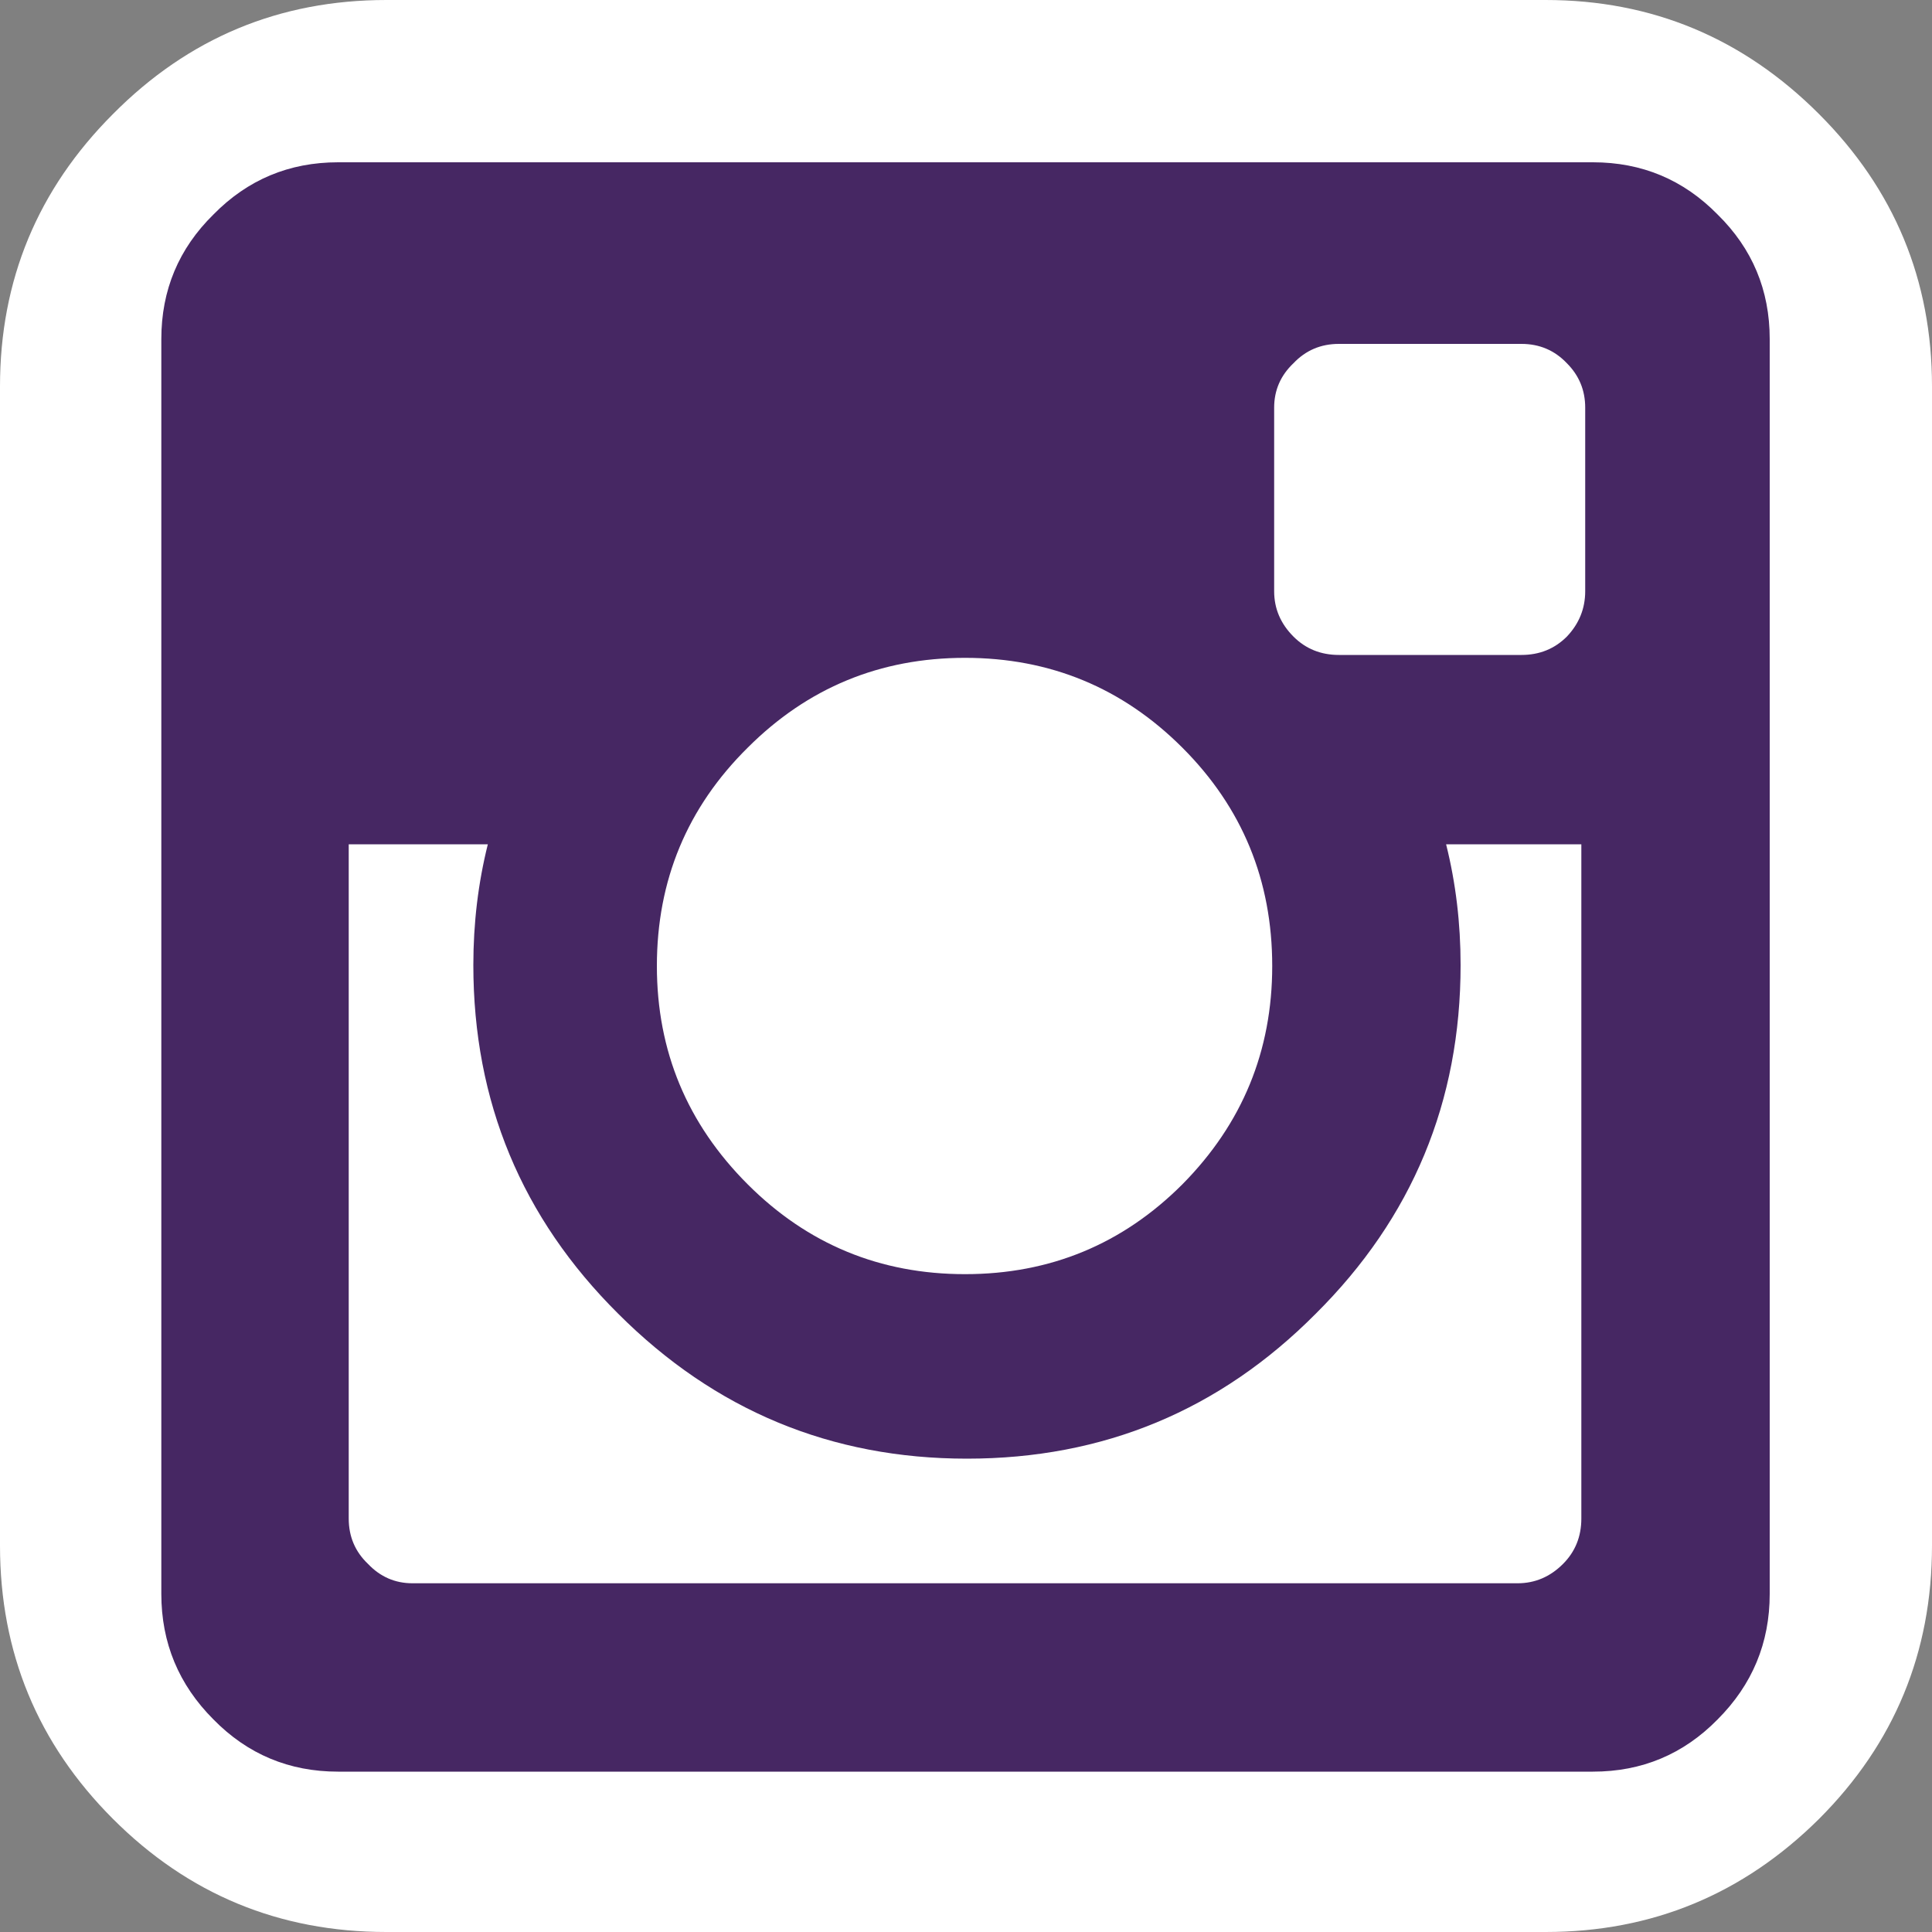 
<svg xmlns="http://www.w3.org/2000/svg" version="1.1" xmlns:xlink="http://www.w3.org/1999/xlink" preserveAspectRatio="none" x="0px" y="0px" width="100px" height="100px" viewBox="0 0 100 100">
<rect x="0" y="0" width="100" height="100" fill="#808080" stroke="none"/>
<defs>
<g id="Layer3_0_FILL">
<path fill="#FFFFFF" stroke="none" d="
M 100 20
Q 100 11.75 94.15 5.9 88.25 0 80 0
L 20 0
Q 11.7 0 5.85 5.9 0 11.75 0 20
L 0 80
Q 0 88.3 5.85 94.15 11.7 100 20 100
L 80 100
Q 88.25 100 94.15 94.15 100 88.3 100 80
L 100 20 Z"/>
</g>

<g id="Layer3_1_FILL">
<path fill="#462763" stroke="none" d="
M 88.9 11.1
Q 86.25 8.4 82.45 8.4
L 17.5 8.4
Q 13.7 8.4 11.05 11.1 8.35 13.75 8.35 17.55
L 8.35 82.5
Q 8.35 86.3 11.05 89 13.7 91.7 17.5 91.7
L 82.45 91.7
Q 86.25 91.7 88.9 89 91.6 86.3 91.6 82.5
L 91.6 17.55
Q 91.6 13.75 88.9 11.1
M 82.05 21.1
L 82.05 30.6
Q 82.05 31.95 81.1 32.95 80.15 33.9 78.75 33.9
L 69.3 33.9
Q 67.9 33.9 66.95 32.95 65.95 31.95 65.95 30.6
L 65.95 21.1
Q 65.95 19.75 66.95 18.8 67.9 17.8 69.3 17.8
L 78.75 17.8
Q 80.15 17.8 81.1 18.8 82.05 19.75 82.05 21.1
M 81.85 43.7
L 81.85 78.6
Q 81.85 80 80.9 80.95 79.9 81.95 78.55 81.95
L 21.35 81.95
Q 20 81.95 19.05 80.95 18.05 80 18.05 78.6
L 18.05 43.7 25.25 43.7
Q 24.5 46.7 24.5 49.95 24.5 60.55 32 68 39.5 75.5 50.05 75.5 60.65 75.5 68.1 68 75.6 60.55 75.6 49.95 75.6 46.7 74.85 43.7
L 81.85 43.7
M 49.95 34.05
Q 56.55 34.05 61.2 38.7 65.85 43.35 65.85 50 65.85 56.6 61.2 61.3 56.55 65.95 49.95 65.95 43.35 65.95 38.7 61.3 34 56.6 34 50 34 43.35 38.7 38.7 43.35 34.05 49.95 34.05 Z"/>
</g>
</defs>

<g transform="matrix( 1, 0, 0, 1, 0,0) ">
<use xlink:href="#Layer3_0_FILL"/>
</g>

<g transform="matrix( 1, 0, 0, 1, 0,0) ">
<use xlink:href="#Layer3_1_FILL"/>
</g>
</svg>
